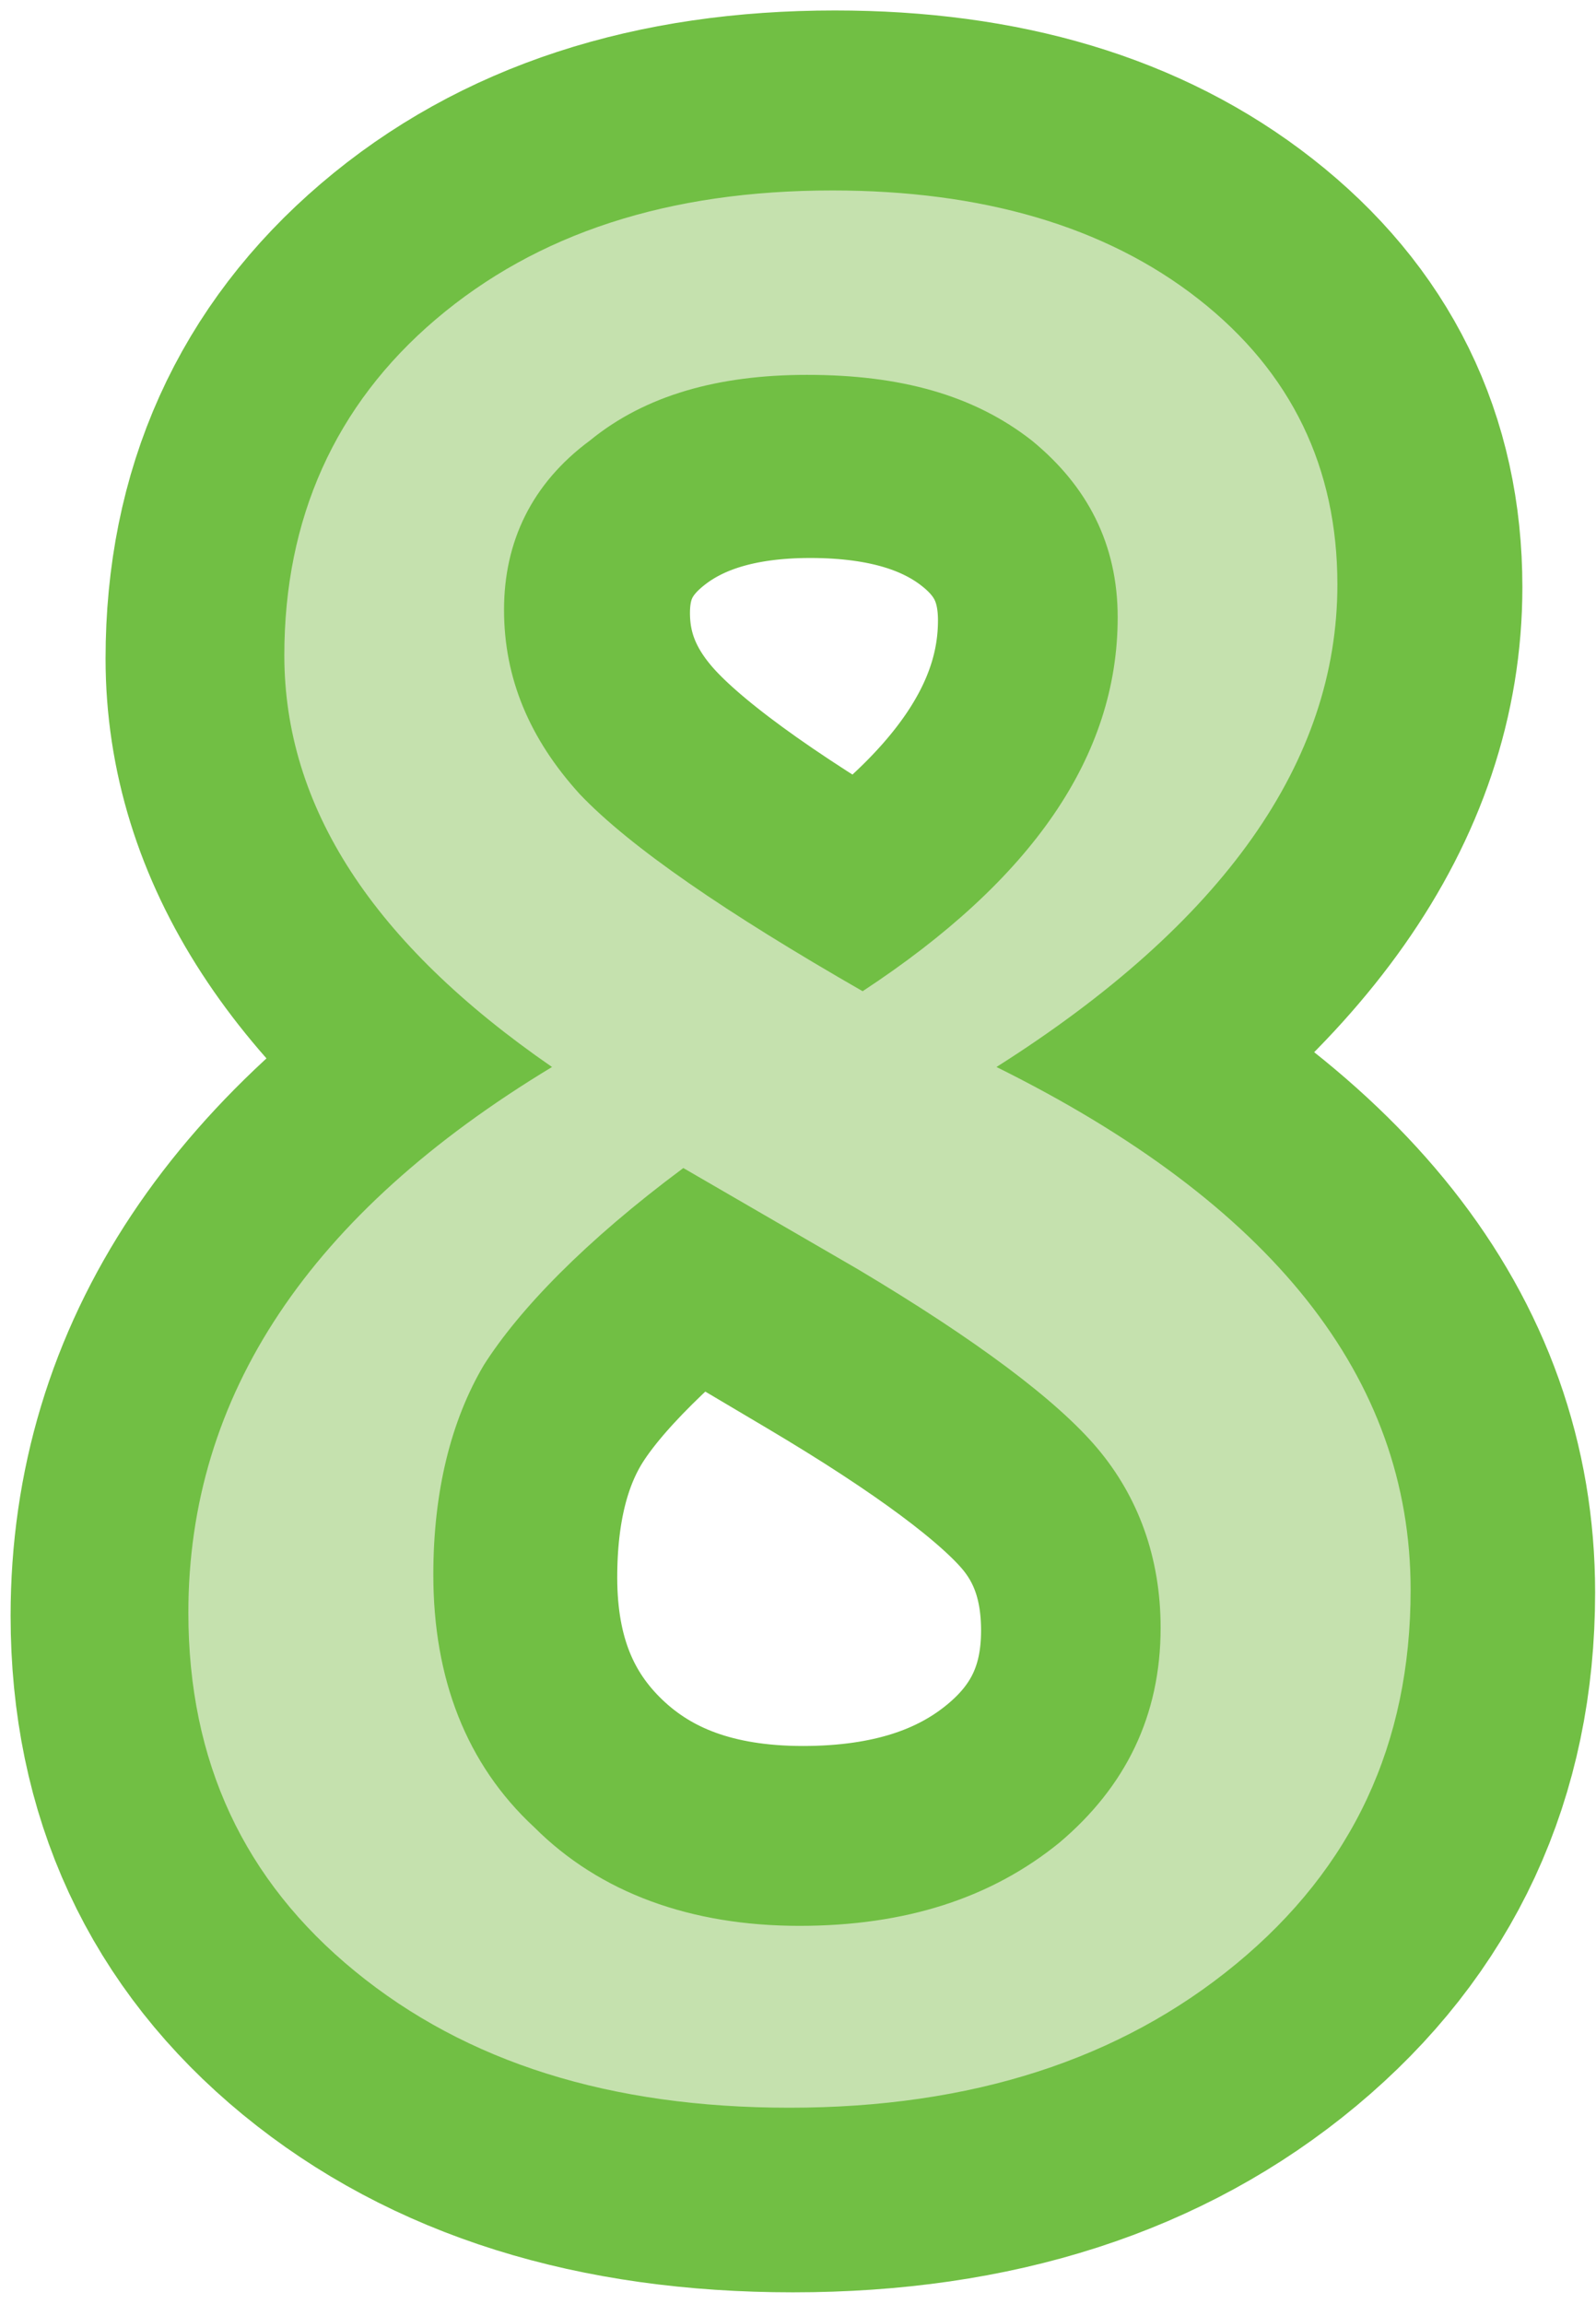 <?xml version="1.0" encoding="UTF-8" standalone="no"?>
<!DOCTYPE svg PUBLIC "-//W3C//DTD SVG 1.1//EN" "http://www.w3.org/Graphics/SVG/1.1/DTD/svg11.dtd">
<svg width="100%" height="100%" viewBox="0 0 79 114" version="1.1" xmlns="http://www.w3.org/2000/svg" xmlns:xlink="http://www.w3.org/1999/xlink" xml:space="preserve" xmlns:serif="http://www.serif.com/" style="fill-rule:evenodd;clip-rule:evenodd;stroke-linejoin:round;stroke-miterlimit:4.32;">
    <g transform="matrix(1,0,0,1,-1823,-1278)">
        <g transform="matrix(1,0,0,1,-102.946,-194.8)">
            <g transform="matrix(4.167,0,0,4.167,2.36848e-13,2.36848e-13)">
                <path d="M468.783,366.157C466.664,364.683 465.604,363.052 465.604,361.265C465.604,359.624 466.205,358.291 467.406,357.266C468.607,356.24 470.174,355.728 472.108,355.728C473.895,355.728 475.343,356.162 476.451,357.031C477.56,357.9 478.114,359.028 478.114,360.415C478.114,362.515 476.766,364.429 474.071,366.157C477.342,367.759 478.978,369.824 478.978,372.354C478.978,374.17 478.292,375.649 476.92,376.792C475.548,377.935 473.778,378.506 471.61,378.506C469.481,378.506 467.76,377.966 466.446,376.887C465.133,375.808 464.476,374.39 464.476,372.632C464.476,370.034 465.912,367.876 468.783,366.157ZM472.46,365.249C474.481,363.921 475.492,362.441 475.492,360.811C475.492,359.941 475.155,359.241 474.481,358.709C473.807,358.176 472.919,357.91 471.815,357.91C470.751,357.91 469.886,358.171 469.222,358.694C468.558,359.216 468.226,359.893 468.226,360.723C468.226,361.533 468.526,362.258 469.127,362.898C469.728,363.538 470.838,364.321 472.46,365.249ZM470.35,367.329C469.188,368.228 468.4,369.011 467.984,369.68C467.569,370.349 467.362,371.182 467.362,372.178C467.362,373.418 467.762,374.421 468.563,375.188C469.364,375.955 470.419,376.338 471.727,376.338C472.987,376.338 474.015,376.011 474.811,375.356C475.607,374.702 476.004,373.853 476.004,372.808C476.004,371.968 475.758,371.257 475.265,370.676C474.772,370.095 473.817,369.385 472.401,368.545L470.35,367.329Z" style="fill:none;fill-rule:nonzero;stroke:rgb(113,191,68);stroke-width:4.32px;"/>
            </g>
            <g transform="matrix(125,0,0,125,1924.52,1574.85)">
                <path d="M0.23,-0.394C0.159,-0.443 0.124,-0.497 0.124,-0.557C0.124,-0.611 0.144,-0.656 0.184,-0.69C0.224,-0.724 0.276,-0.741 0.341,-0.741C0.4,-0.741 0.449,-0.727 0.486,-0.698C0.523,-0.669 0.541,-0.631 0.541,-0.585C0.541,-0.515 0.496,-0.451 0.406,-0.394C0.515,-0.34 0.57,-0.271 0.57,-0.187C0.57,-0.126 0.547,-0.077 0.501,-0.039C0.455,-0.001 0.396,0.018 0.324,0.018C0.253,0.018 0.196,0 0.152,-0.036C0.108,-0.072 0.086,-0.119 0.086,-0.178C0.086,-0.264 0.134,-0.336 0.23,-0.394ZM0.353,-0.424C0.42,-0.468 0.454,-0.517 0.454,-0.572C0.454,-0.601 0.442,-0.624 0.42,-0.642C0.397,-0.66 0.368,-0.668 0.331,-0.668C0.296,-0.668 0.267,-0.66 0.245,-0.642C0.222,-0.625 0.211,-0.602 0.211,-0.575C0.211,-0.548 0.221,-0.524 0.241,-0.502C0.261,-0.481 0.299,-0.455 0.353,-0.424ZM0.282,-0.354C0.243,-0.325 0.217,-0.298 0.203,-0.276C0.19,-0.254 0.183,-0.226 0.183,-0.193C0.183,-0.152 0.196,-0.118 0.223,-0.093C0.249,-0.067 0.285,-0.054 0.328,-0.054C0.37,-0.054 0.404,-0.065 0.431,-0.087C0.457,-0.109 0.471,-0.137 0.471,-0.172C0.471,-0.2 0.462,-0.224 0.446,-0.243C0.43,-0.262 0.398,-0.286 0.351,-0.314L0.282,-0.354Z" style="fill:rgb(197,225,174);fill-rule:nonzero;"/>
            </g>
        </g>
    </g>
</svg>
